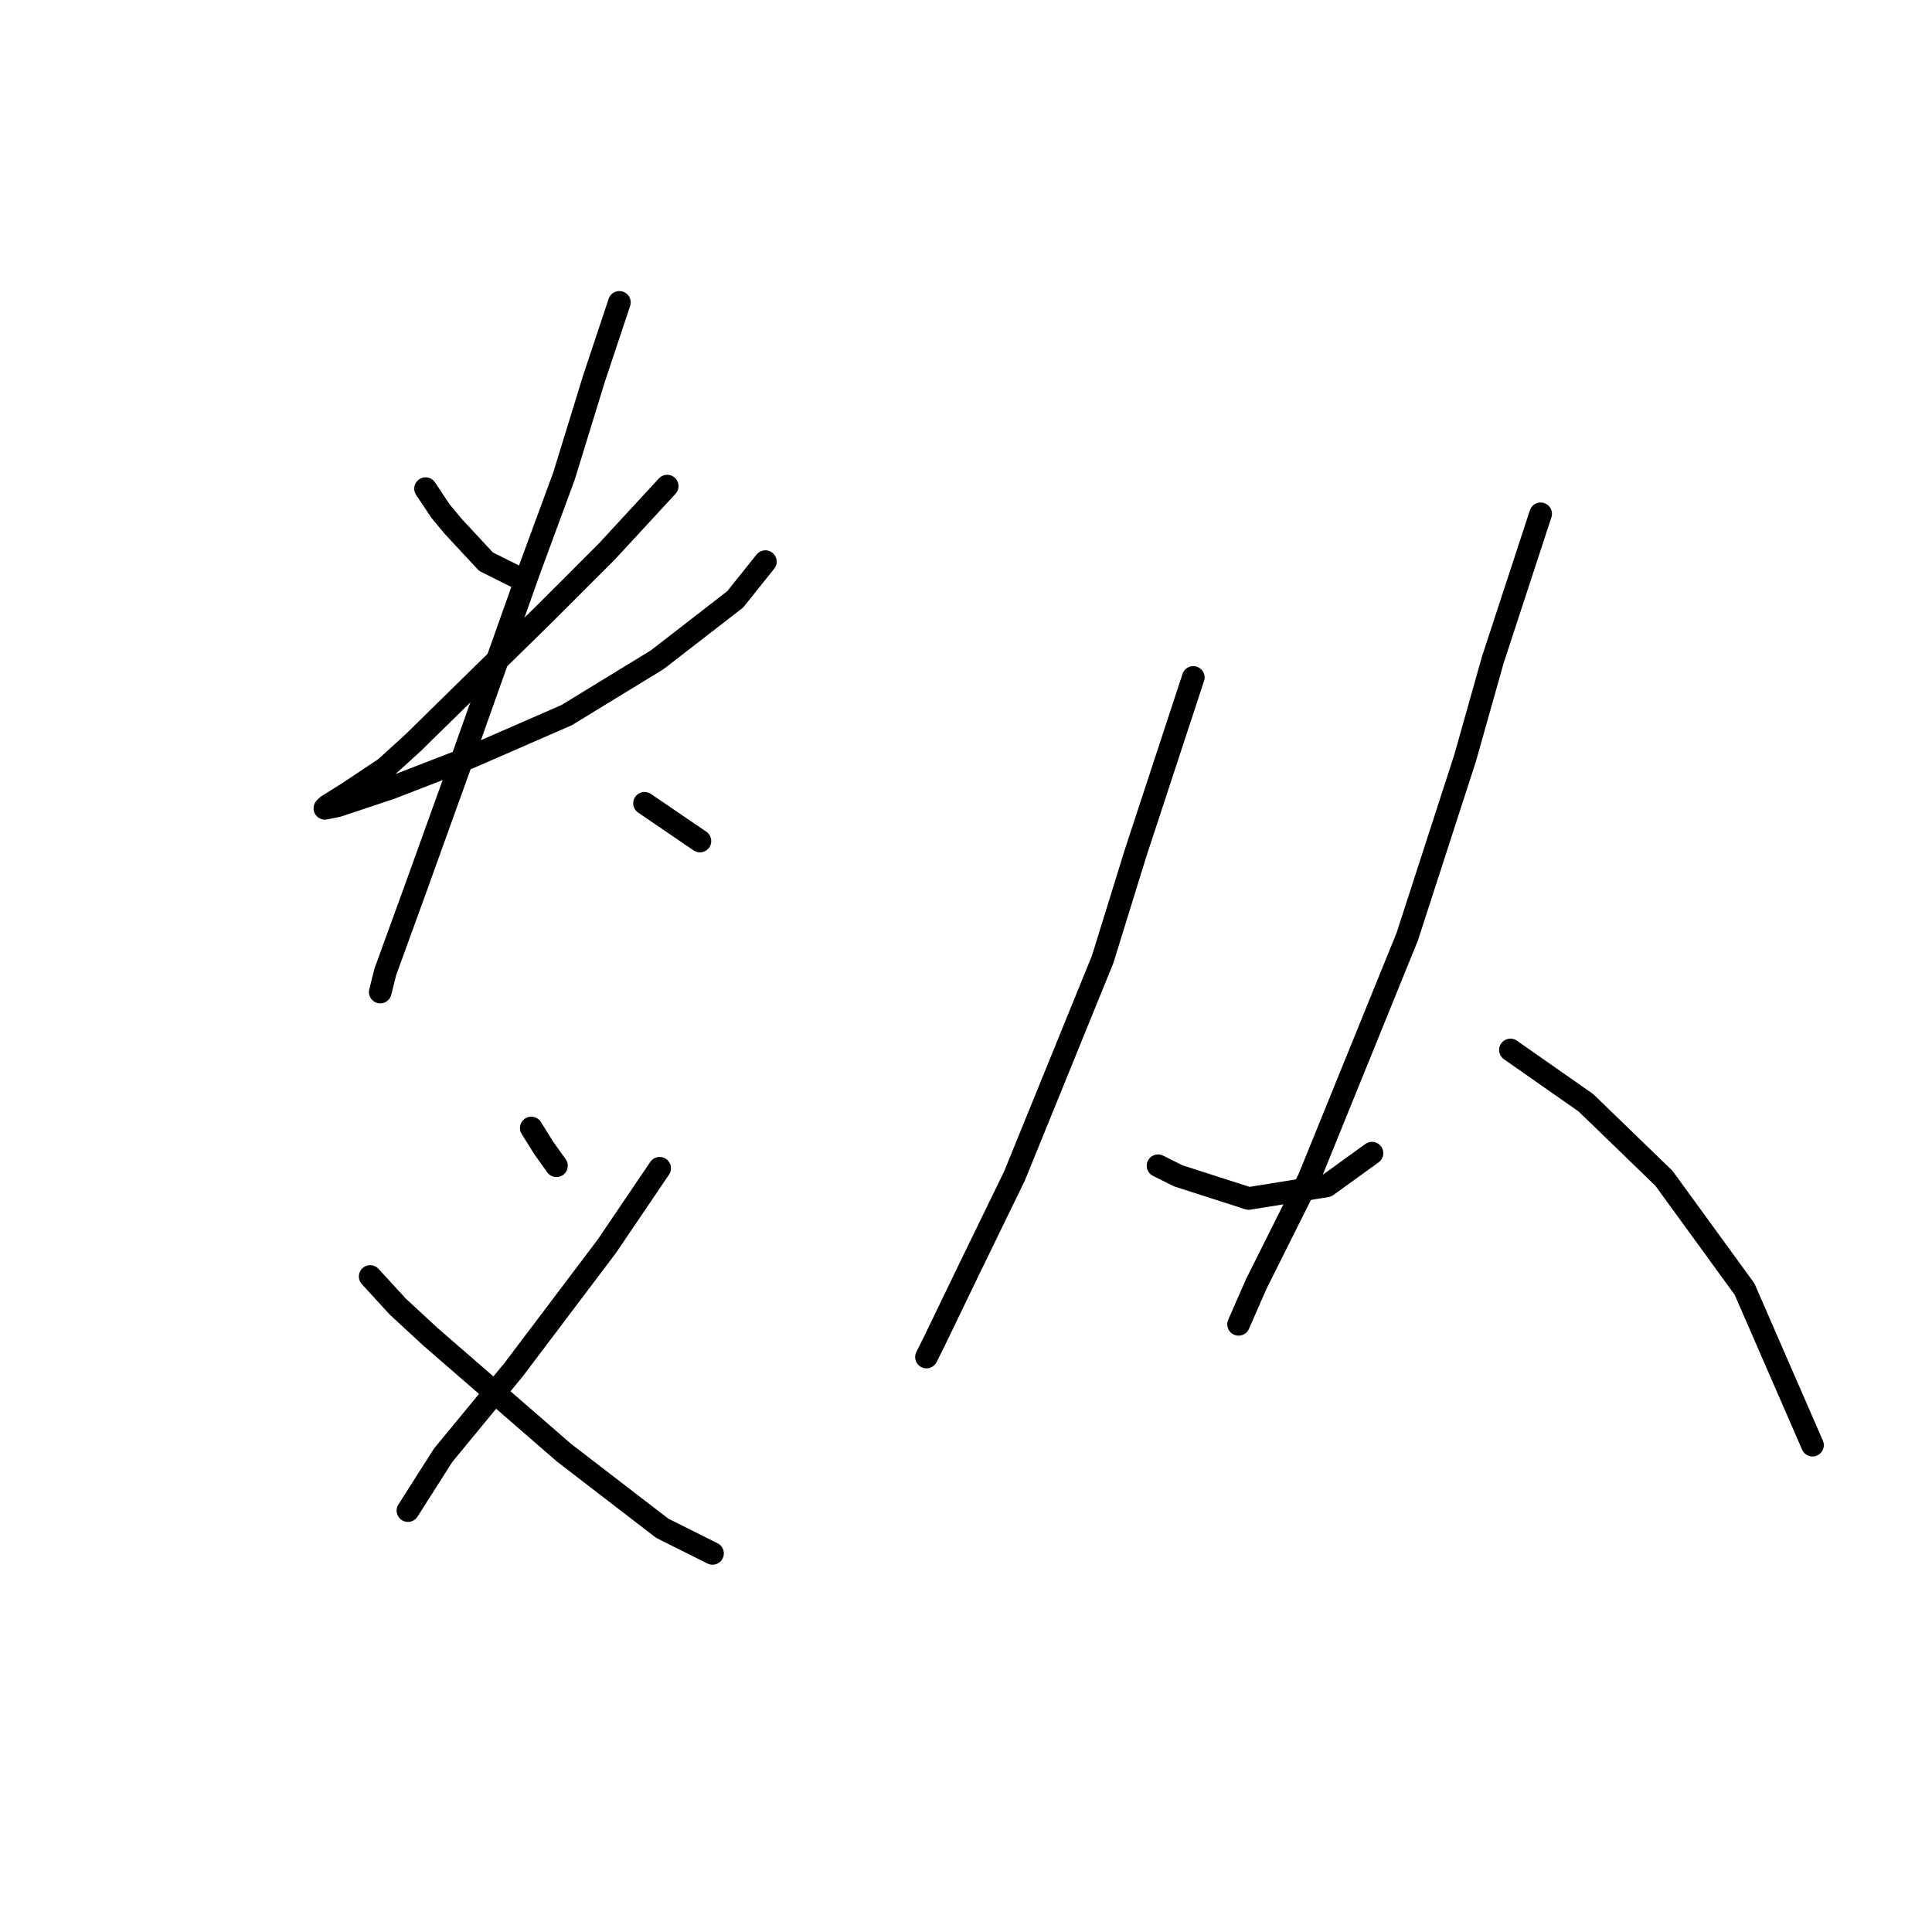 <?xml version="1.0" standalone="no"?>
    <svg width="256" height="256" xmlns="http://www.w3.org/2000/svg" version="1.1">
    <polyline stroke="black" stroke-width="3" stroke-linecap="round" fill="transparent" stroke-linejoin="round" points="56.389 64.748 58.39 67.75 60.058 69.751 64.394 74.42 68.396 76.421 68.396 76.421 " />
        <polyline stroke="black" stroke-width="3" stroke-linecap="round" fill="transparent" stroke-linejoin="round" points="88.408 64.414 80.403 73.086 72.399 81.091 54.721 98.434 51.053 101.77 46.05 105.105 43.381 106.773 43.048 107.106 44.716 106.773 51.72 104.438 62.059 100.436 75.067 94.766 87.074 87.428 97.414 79.423 101.416 74.42 101.416 74.42 " />
        <polyline stroke="black" stroke-width="3" stroke-linecap="round" fill="transparent" stroke-linejoin="round" points="82.071 40.066 78.736 50.072 74.733 63.08 70.064 75.754 61.059 101.103 55.055 117.779 51.053 128.786 50.386 131.454 50.386 131.454 " />
        <polyline stroke="black" stroke-width="3" stroke-linecap="round" fill="transparent" stroke-linejoin="round" points="85.406 106.439 92.744 111.442 92.744 111.442 " />
        <polyline stroke="black" stroke-width="3" stroke-linecap="round" fill="transparent" stroke-linejoin="round" points="70.397 149.465 72.065 152.133 73.733 154.468 73.733 154.468 " />
        <polyline stroke="black" stroke-width="3" stroke-linecap="round" fill="transparent" stroke-linejoin="round" points="87.408 154.801 80.403 165.141 68.063 181.484 58.724 192.824 54.054 200.161 54.054 200.161 " />
        <polyline stroke="black" stroke-width="3" stroke-linecap="round" fill="transparent" stroke-linejoin="round" points="49.051 169.143 52.72 173.145 57.056 177.148 74.733 192.49 87.741 202.496 94.412 205.832 94.412 205.832 " />
        <polyline stroke="black" stroke-width="3" stroke-linecap="round" fill="transparent" stroke-linejoin="round" points="158.116 89.763 150.445 113.11 146.109 127.118 134.435 155.802 128.432 168.142 123.762 177.815 122.762 179.816 122.762 179.816 " />
        <polyline stroke="black" stroke-width="3" stroke-linecap="round" fill="transparent" stroke-linejoin="round" points="153.447 154.468 156.115 155.802 165.454 158.804 175.793 157.136 181.797 152.8 181.797 152.8 " />
        <polyline stroke="black" stroke-width="3" stroke-linecap="round" fill="transparent" stroke-linejoin="round" points="204.143 68.083 197.806 87.428 194.138 100.436 186.466 124.116 173.459 156.135 166.454 170.144 164.12 175.48 164.12 175.48 " />
        <polyline stroke="black" stroke-width="3" stroke-linecap="round" fill="transparent" stroke-linejoin="round" points="200.141 139.125 210.147 146.129 220.487 156.135 231.16 170.811 240.165 191.49 240.165 191.49 " />
        </svg>